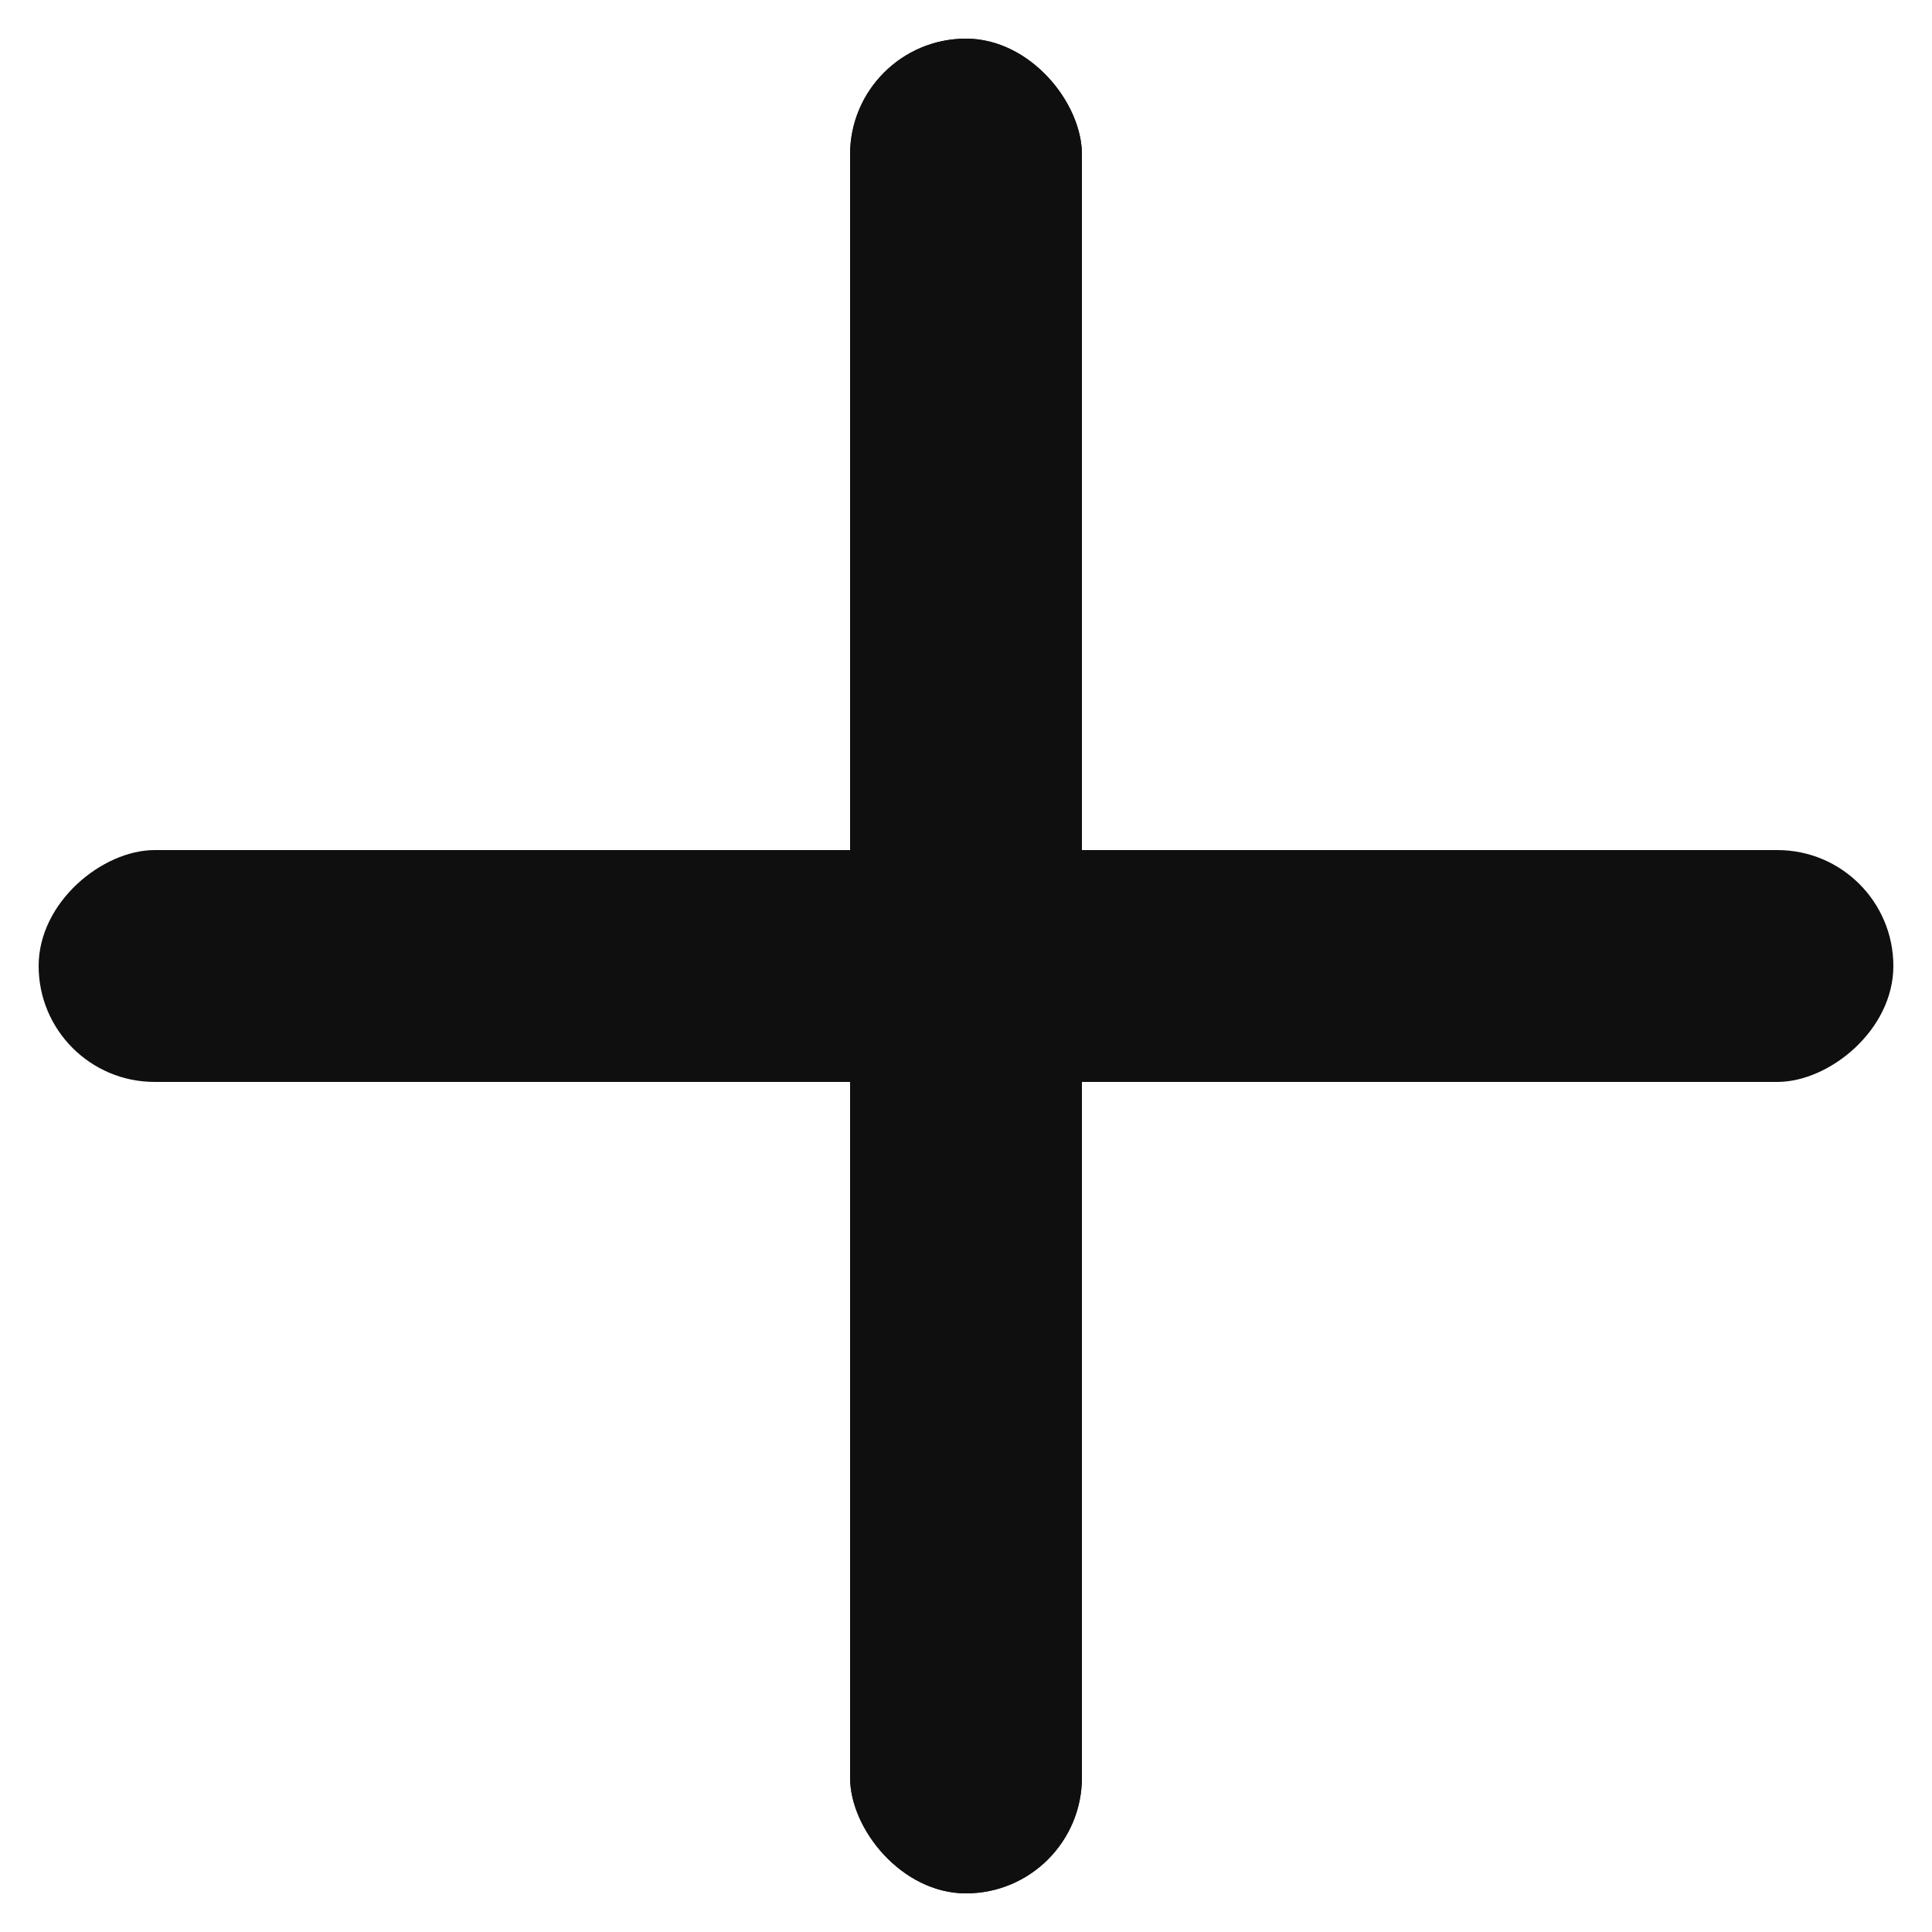 <svg xmlns="http://www.w3.org/2000/svg" width="20" height="20" viewBox="0 0 20 20" fill="none">
  <rect x="8.8" y="0.4" width="2.4" height="19.2" rx="1.2" fill="#0F0F0F"/>
  <rect x="8.8" y="0.4" width="2.4" height="19.2" rx="1.2" fill="#0F0F0F"/>
  <rect x="19.6" y="8.8" width="2.4" height="19.2" rx="1.2" transform="rotate(90 19.6 8.8)" fill="#0F0F0F"/>
</svg>
